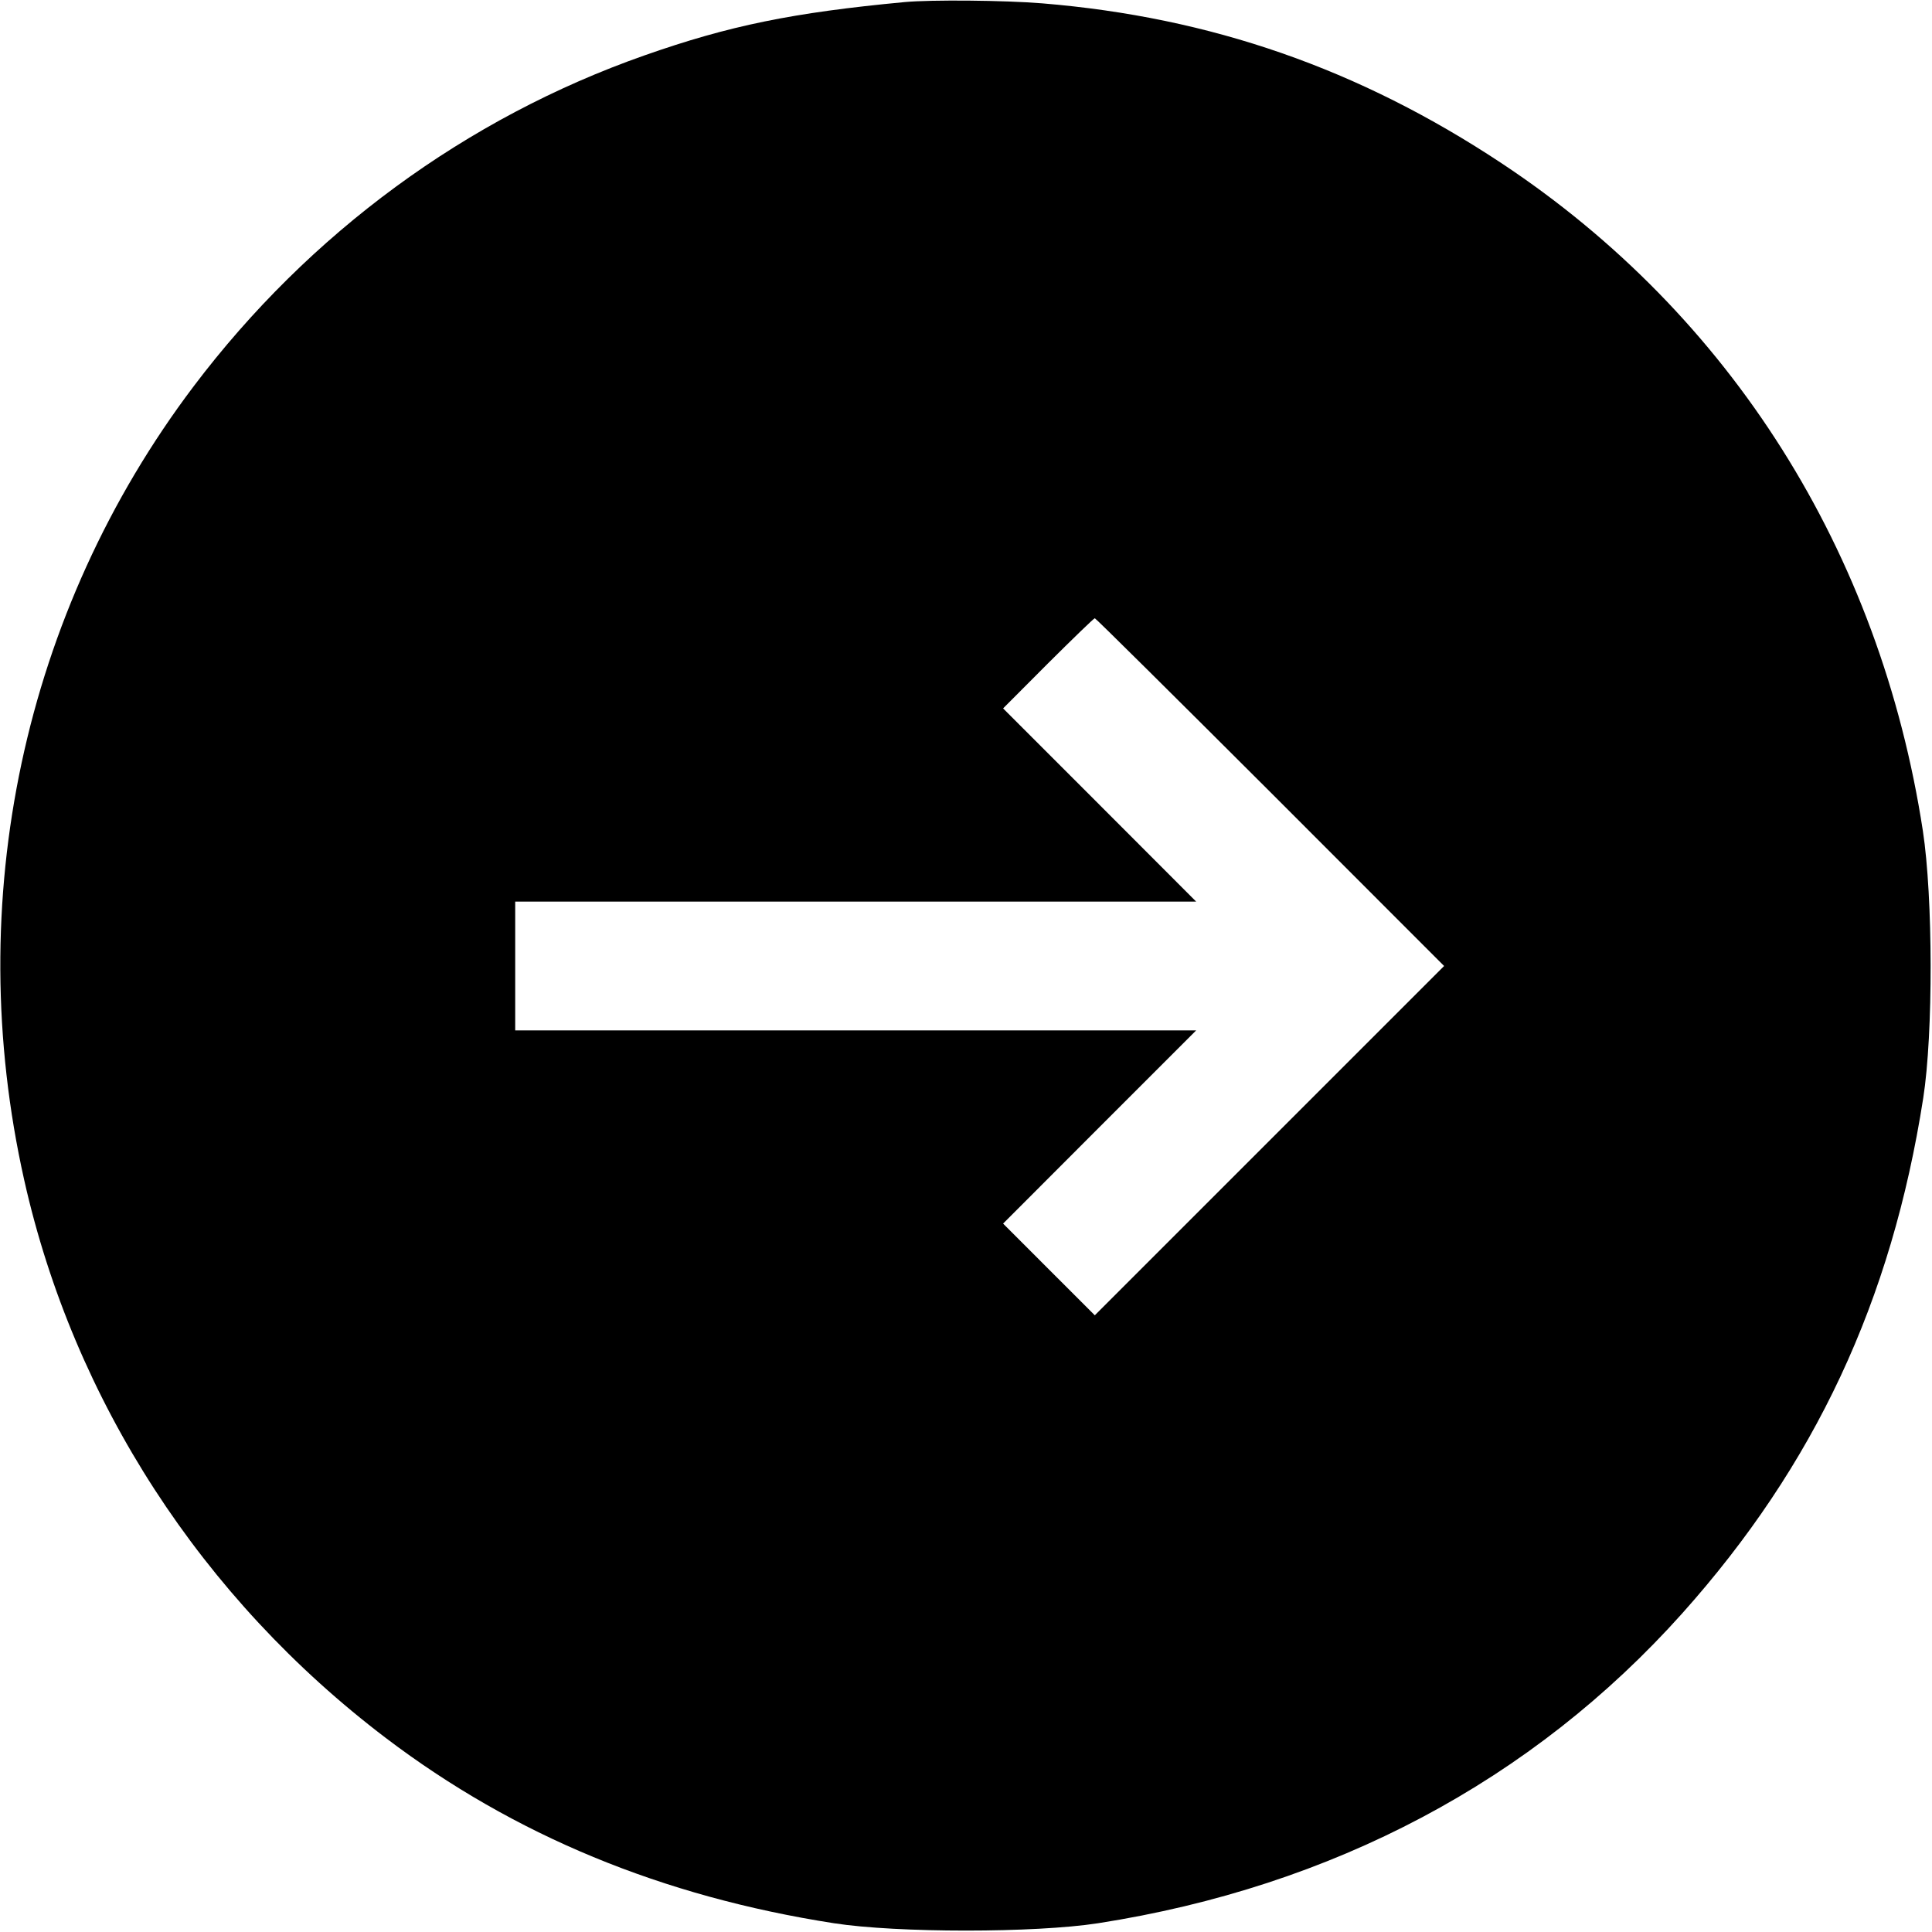 <svg fill="none" viewBox="0 0 15 15" xmlns="http://www.w3.org/2000/svg"><path d="M7.025 0.016 C 6.154 0.098,5.661 0.199,5.004 0.430 C 3.620 0.916,2.401 1.811,1.503 3.000 C 0.181 4.751,-0.298 6.995,0.188 9.162 C 0.572 10.875,1.567 12.410,2.996 13.494 C 3.991 14.249,5.139 14.724,6.475 14.932 C 6.965 15.008,8.035 15.008,8.525 14.932 C 10.348 14.648,11.897 13.826,13.060 12.527 C 14.090 11.375,14.686 10.102,14.932 8.525 C 15.010 8.025,15.008 6.967,14.929 6.450 C 14.596 4.283,13.437 2.446,11.659 1.268 C 10.553 0.535,9.402 0.134,8.092 0.026 C 7.797 0.002,7.232 -0.003,7.025 0.016 M9.863 6.150 L 11.212 7.500 9.856 8.856 L 8.500 10.212 8.144 9.856 L 7.788 9.500 8.537 8.750 L 9.287 8.000 6.644 8.000 L 4.000 8.000 4.000 7.500 L 4.000 7.000 6.644 7.000 L 9.287 7.000 8.538 6.250 L 7.788 5.500 8.137 5.150 C 8.330 4.958,8.493 4.800,8.500 4.800 C 8.507 4.800,9.120 5.408,9.863 6.150 " fill="currentColor" stroke="none" fill-rule="evenodd"></path></svg>